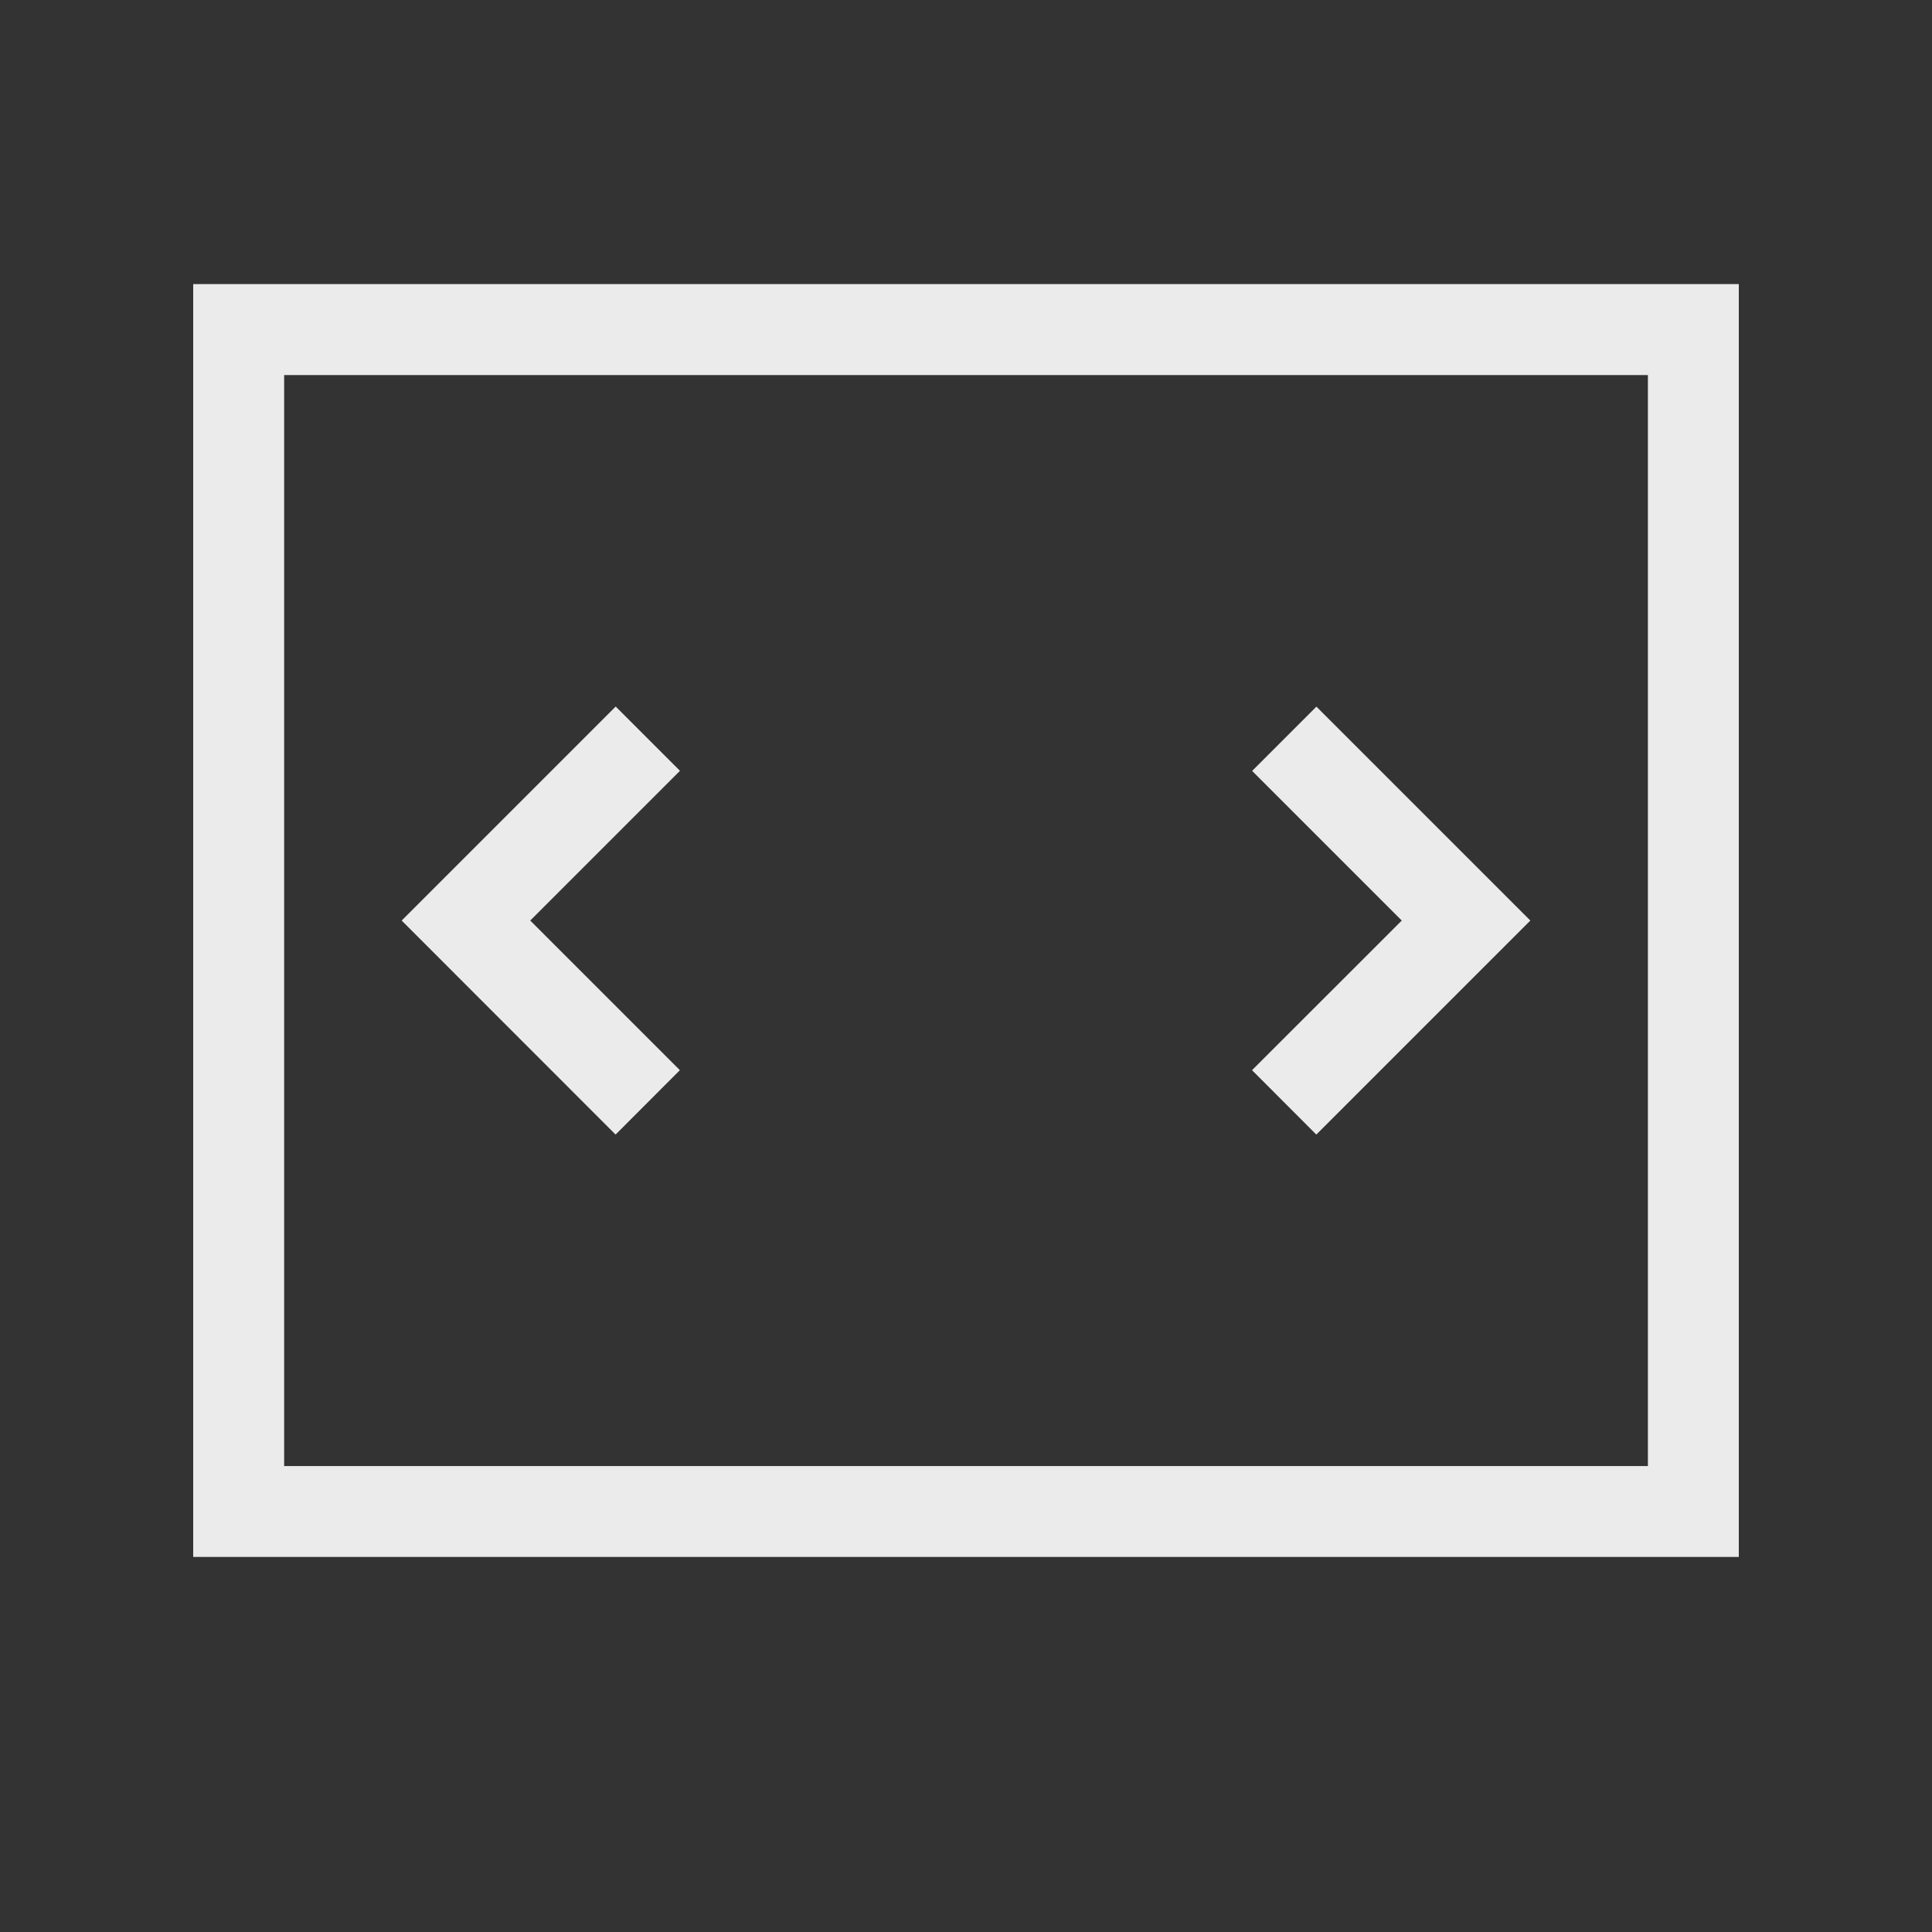 <!-- Generated by IcoMoon.io -->
<svg version="1.1" xmlns="http://www.w3.org/2000/svg" width="40" height="40" viewBox="0 0 40 40">
<rect x="0" y="0" width="40" height="40" fill="#333333" stroke="none"/>
<title>th-layout-slider</title>
<path fill="#ebebeb" d="M4 5.882v26.353h32v-26.353h-32zM34.118 30.353h-28.235v-22.588h28.235v22.588zM12.745 23.49l-4.429-4.431 4.431-4.431 1.331 1.331-3.1 3.1 3.098 3.098-1.331 1.333zM25.922 22.157l3.1-3.098-3.098-3.098 1.331-1.331 4.429 4.429-4.431 4.431-1.331-1.333z"></path>
</svg>
